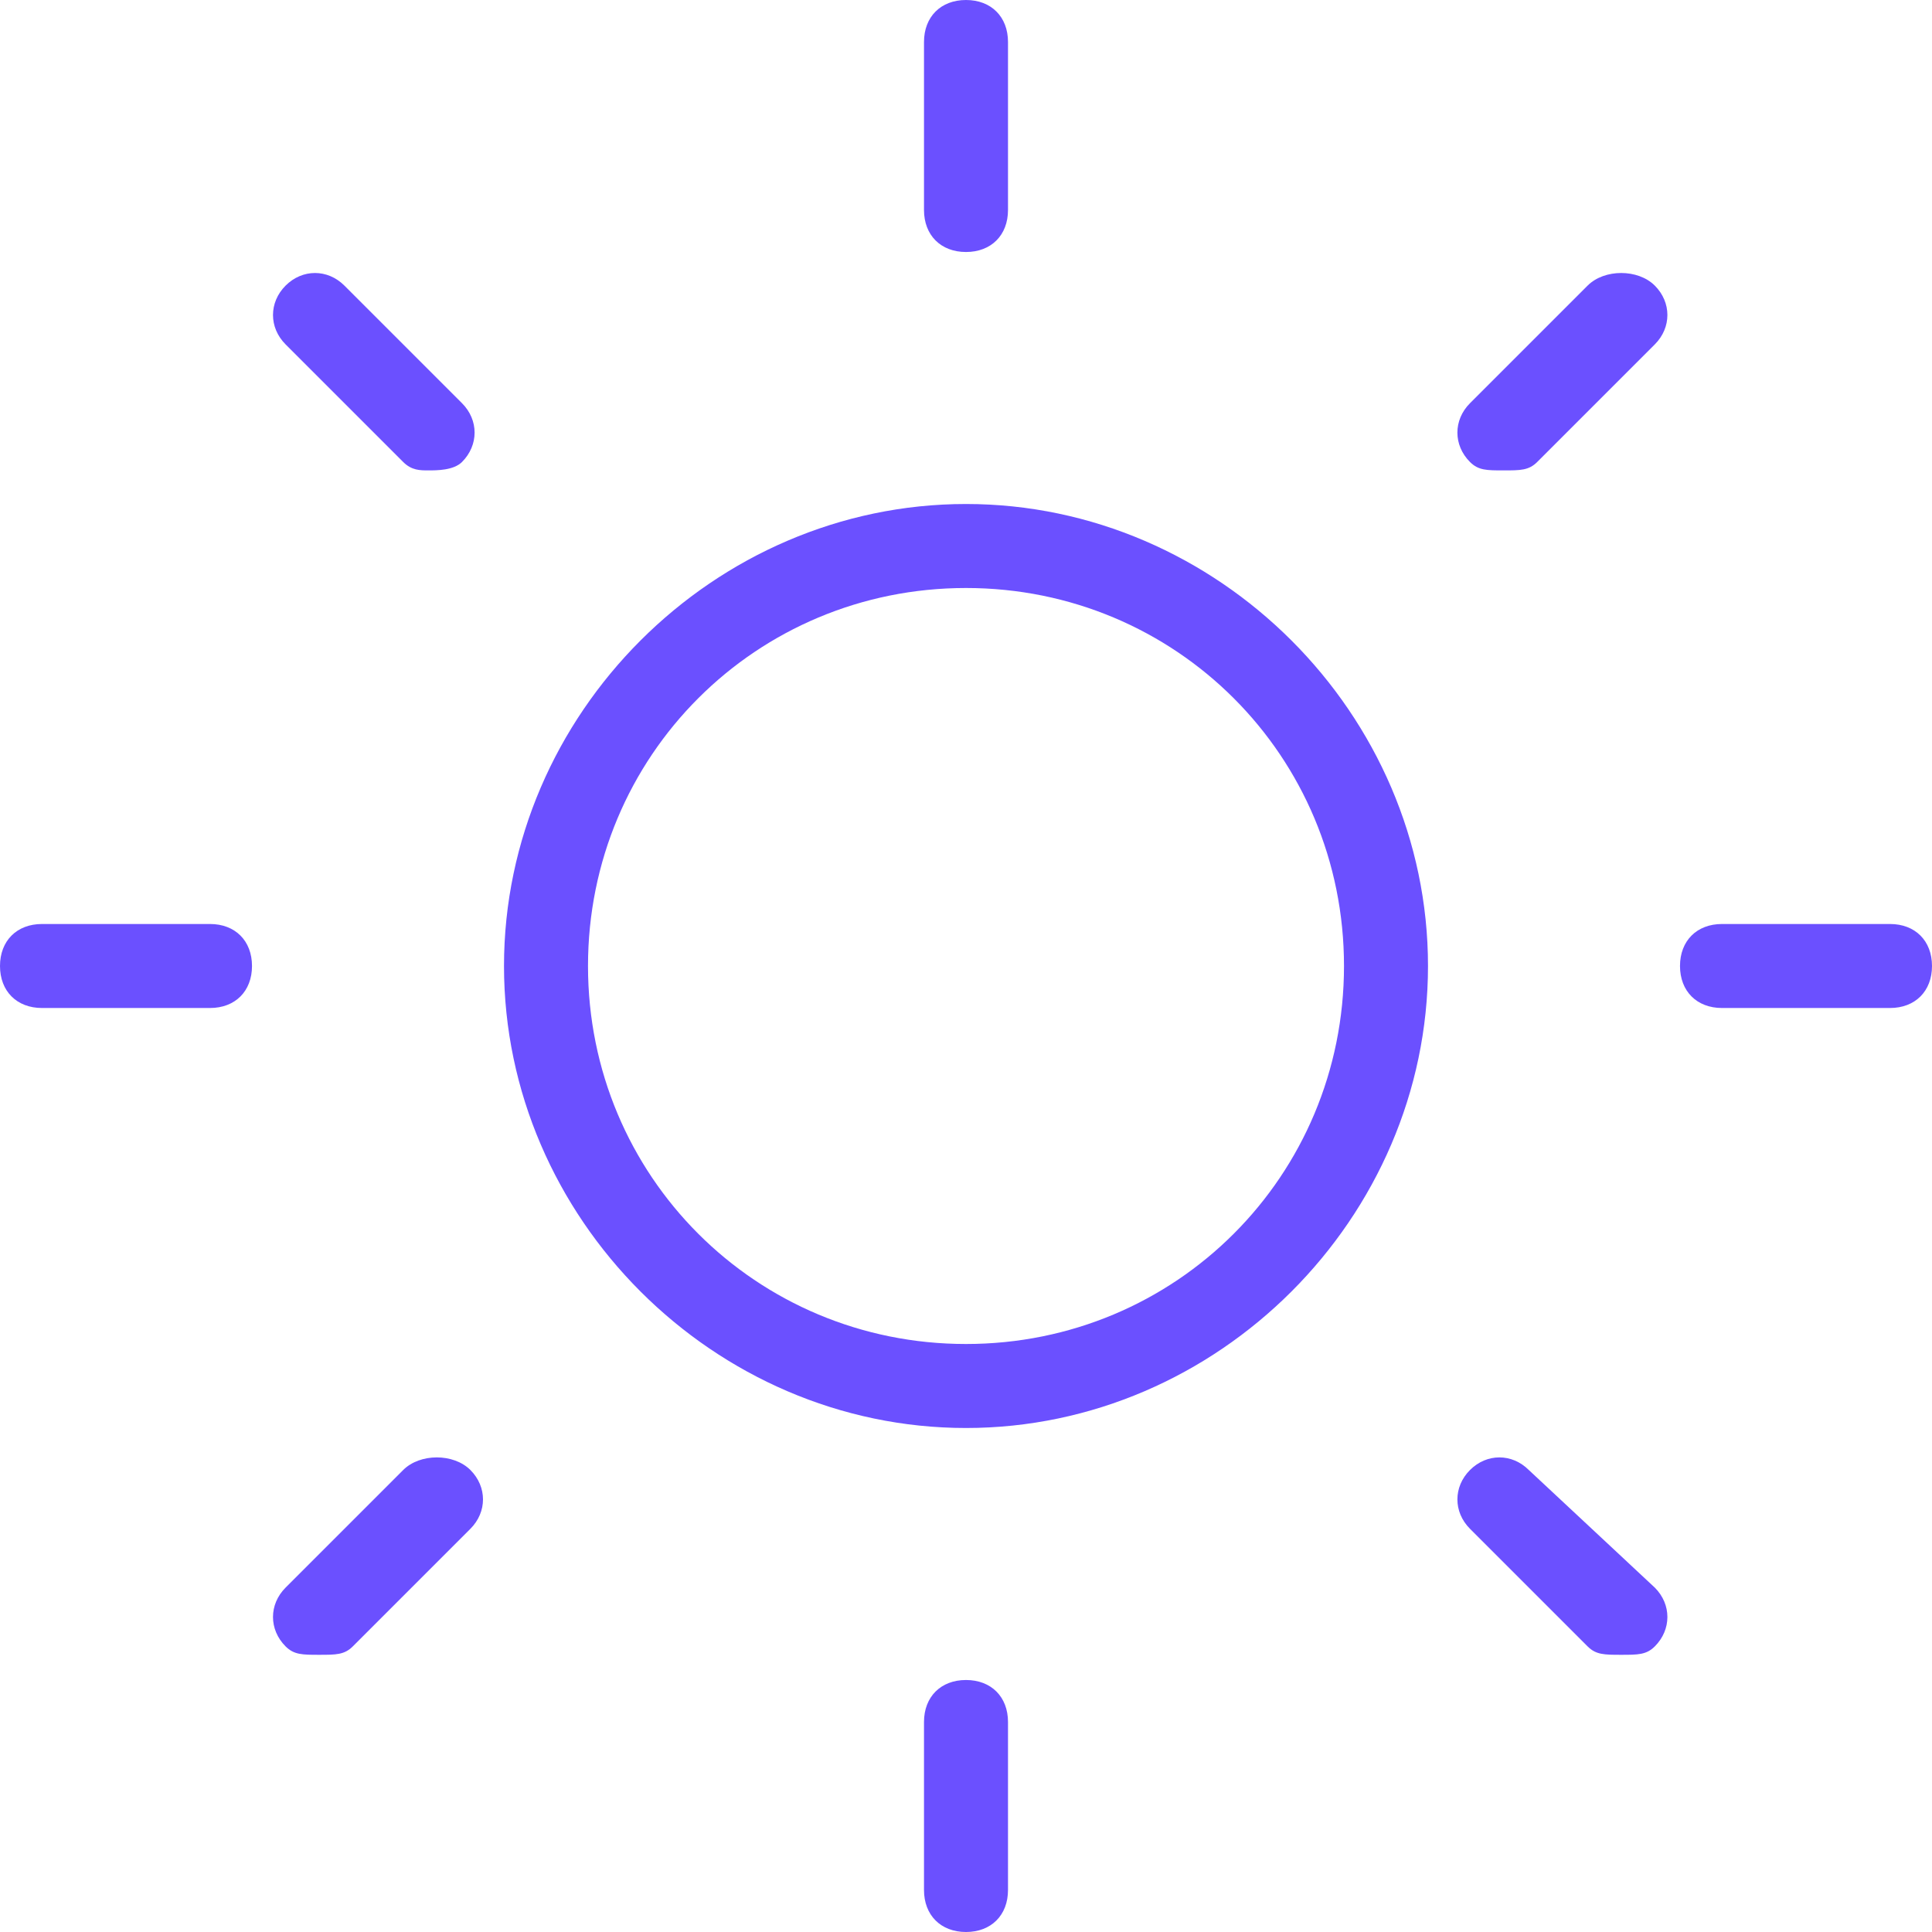 <?xml version="1.0" encoding="utf-8"?>
<!-- Generator: Adobe Illustrator 21.0.0, SVG Export Plug-In . SVG Version: 6.00 Build 0)  -->
<svg version="1.1" id="Слой_1" xmlns="http://www.w3.org/2000/svg" xmlns:xlink="http://www.w3.org/1999/xlink" x="0px" y="0px"
	 viewBox="0 0 23 23" style="enable-background:new 0 0 23 23;" xml:space="preserve">
<style type="text/css">
	.st0{fill:#6B50FF;}
</style>
<title>Insights</title>
<desc>Created with Sketch.</desc>
<g>
	<path class="st0" d="M11.5,6C8.5,6,6,8.5,6,11.5c0,3,2.5,5.5,5.5,5.5c3,0,5.5-2.5,5.5-5.5C17,8.5,14.5,6,11.5,6z M11.5,16
		C9,16,7,14,7,11.5S9,7,11.5,7S16,9,16,11.5S14,16,11.5,16z"/>
	<path class="st0" d="M11.5,3C11.8,3,12,2.8,12,2.5v-2C12,0.2,11.8,0,11.5,0S11,0.2,11,0.5v2C11,2.8,11.2,3,11.5,3z"/>
	<path class="st0" d="M11.5,20c-0.3,0-0.5,0.2-0.5,0.5v2c0,0.3,0.2,0.5,0.5,0.5s0.5-0.2,0.5-0.5v-2C12,20.2,11.8,20,11.5,20z"/>
	<path class="st0" d="M4.1,3.4c-0.2-0.2-0.5-0.2-0.7,0s-0.2,0.5,0,0.7l1.4,1.4C4.9,5.6,5,5.6,5.1,5.6s0.3,0,0.4-0.1
		c0.2-0.2,0.2-0.5,0-0.7L4.1,3.4z"/>
	<path class="st0" d="M18.2,17.5c-0.2-0.2-0.5-0.2-0.7,0s-0.2,0.5,0,0.7l1.4,1.4c0.1,0.1,0.2,0.1,0.4,0.1s0.3,0,0.4-0.1
		c0.2-0.2,0.2-0.5,0-0.7L18.2,17.5z"/>
	<path class="st0" d="M2.5,11h-2C0.2,11,0,11.2,0,11.5S0.2,12,0.5,12h2C2.8,12,3,11.8,3,11.5S2.8,11,2.5,11z"/>
	<path class="st0" d="M22.5,11h-2c-0.3,0-0.5,0.2-0.5,0.5s0.2,0.5,0.5,0.5h2c0.3,0,0.5-0.2,0.5-0.5S22.8,11,22.5,11z"/>
	<path class="st0" d="M4.8,17.5l-1.4,1.4c-0.2,0.2-0.2,0.5,0,0.7c0.1,0.1,0.2,0.1,0.4,0.1s0.3,0,0.4-0.1l1.4-1.4
		c0.2-0.2,0.2-0.5,0-0.7S5,17.3,4.8,17.5z"/>
	<path class="st0" d="M18.9,3.4l-1.4,1.4c-0.2,0.2-0.2,0.5,0,0.7c0.1,0.1,0.2,0.1,0.4,0.1s0.3,0,0.4-0.1l1.4-1.4
		c0.2-0.2,0.2-0.5,0-0.7S19.1,3.2,18.9,3.4z"/>
</g>
</svg>
